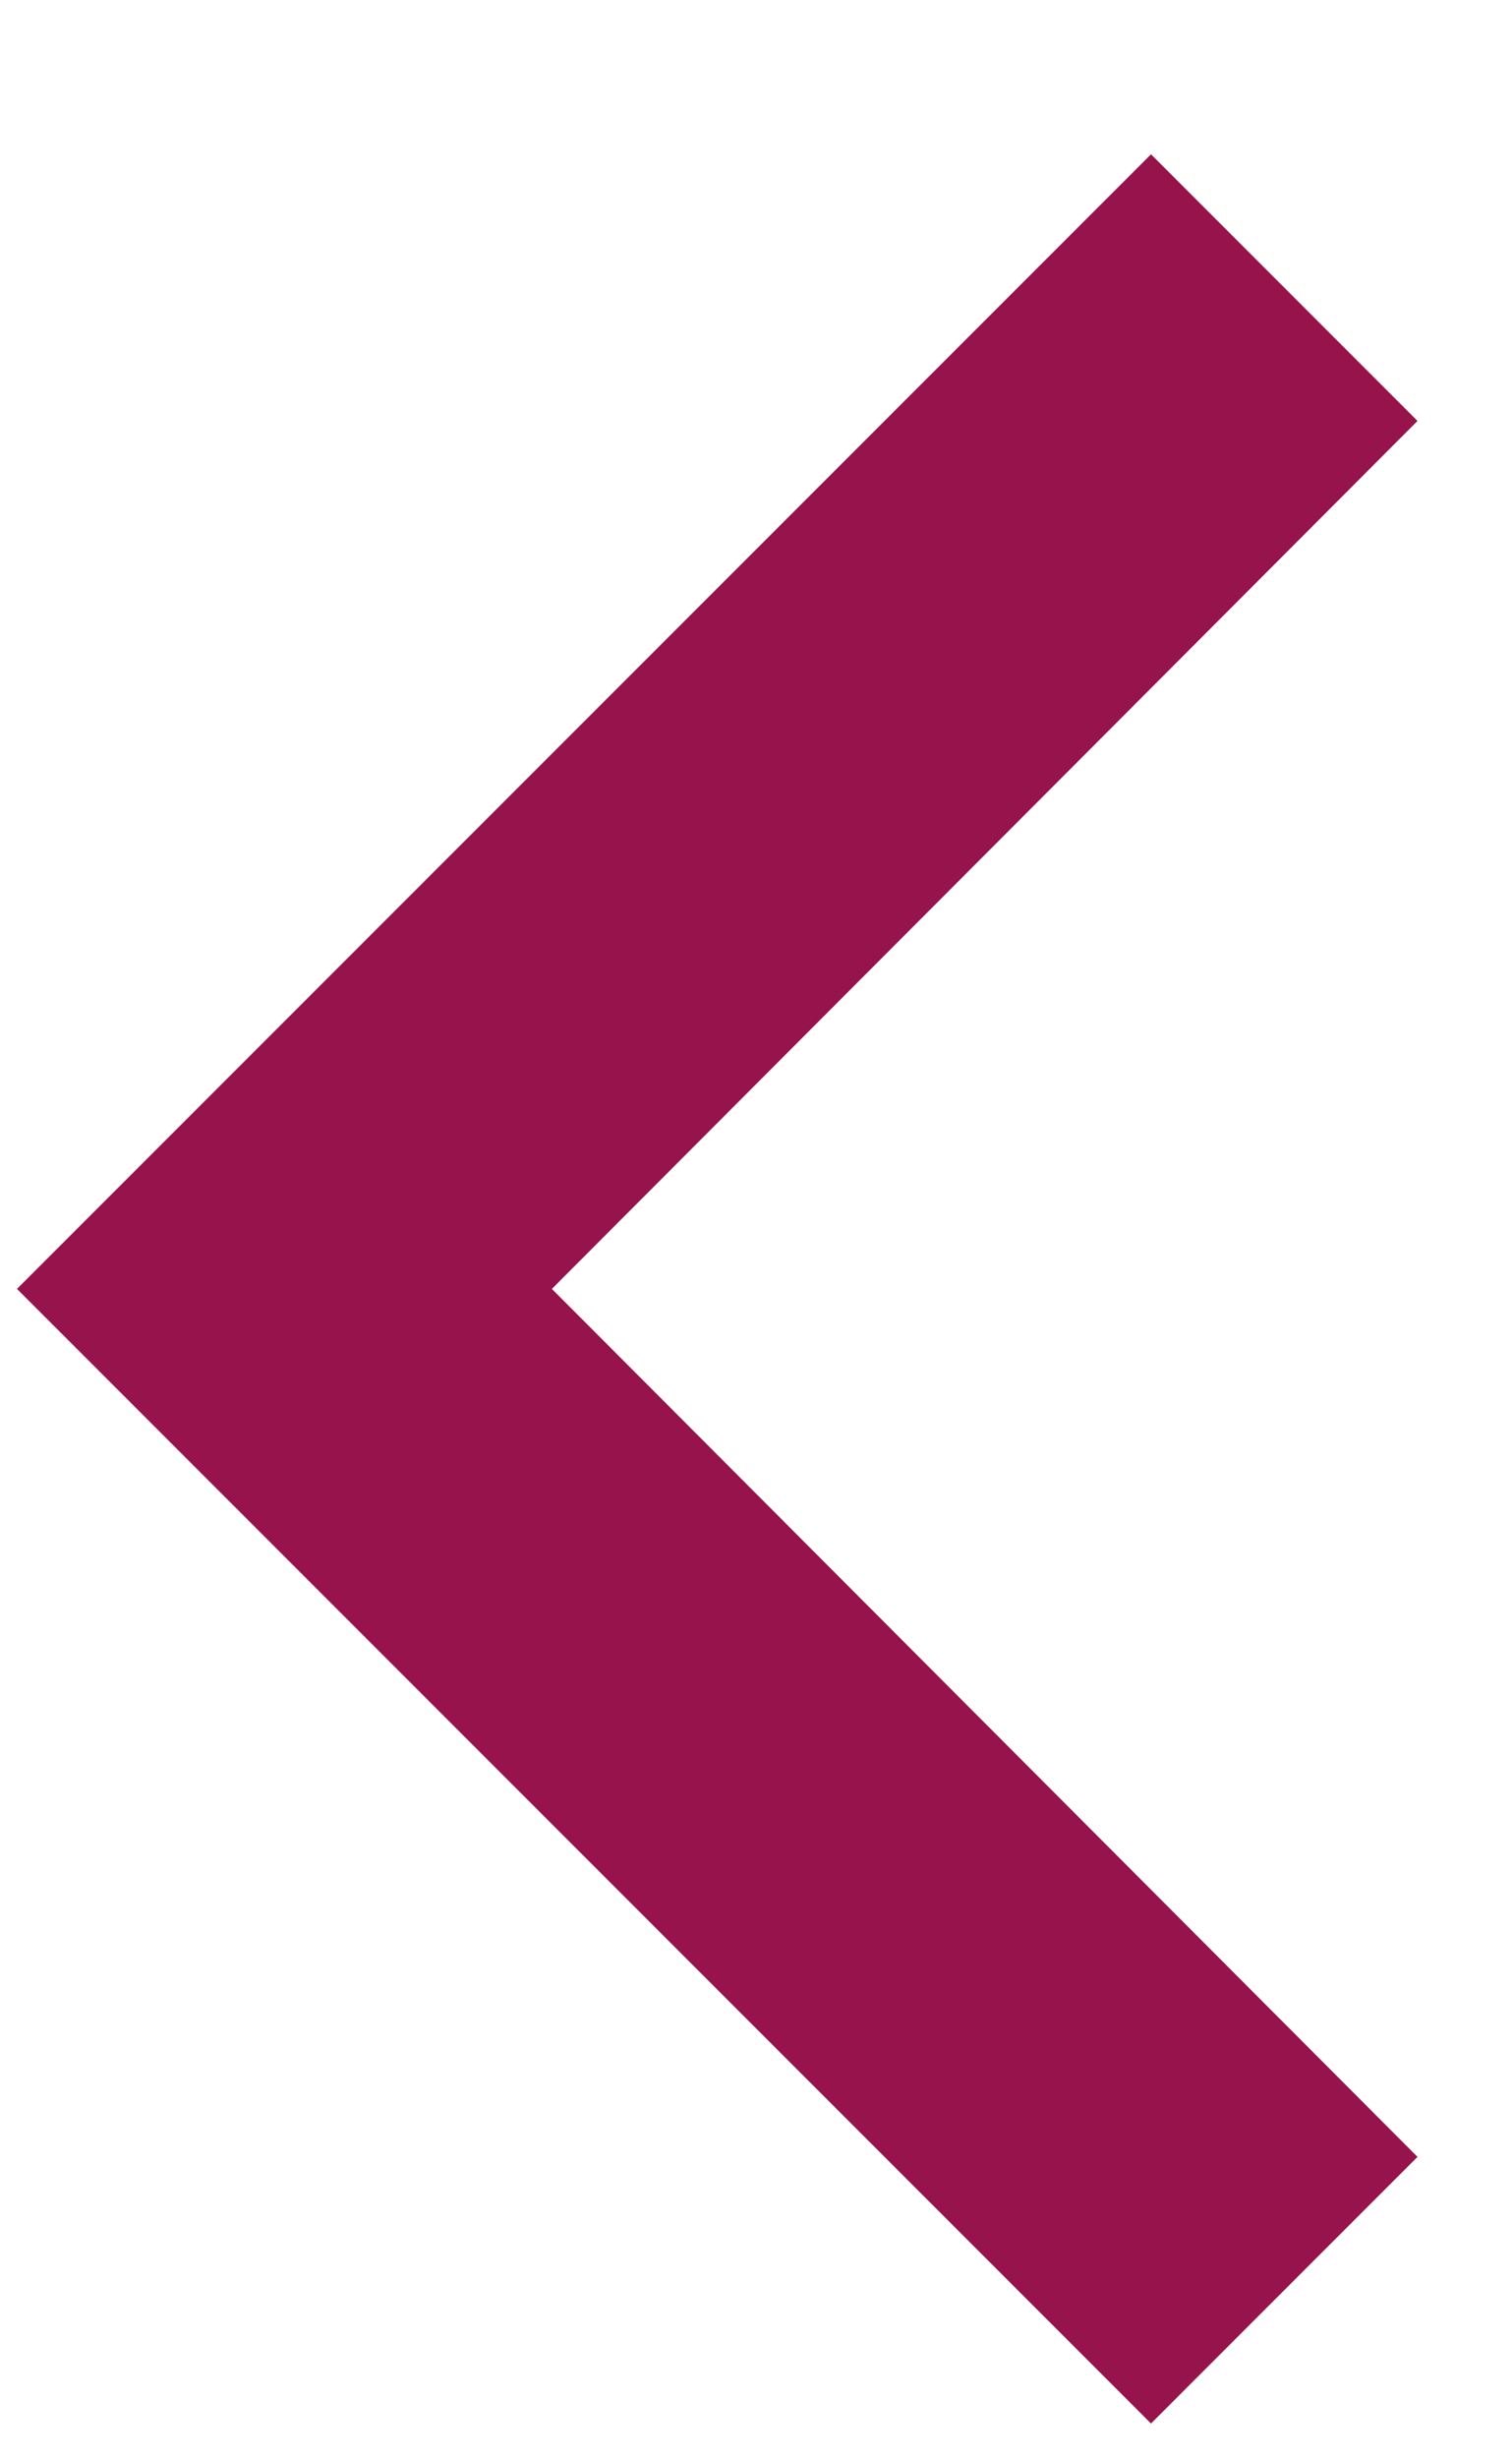 <svg width="8" height="13" viewBox="0 0 8 13" fill="none" xmlns="http://www.w3.org/2000/svg">
<path d="M7.5 2.226L2.92 6.816L7.5 11.406L6.09 12.816L0.09 6.816L6.09 0.816L7.5 2.226Z" fill="#96134B"/>
</svg>
